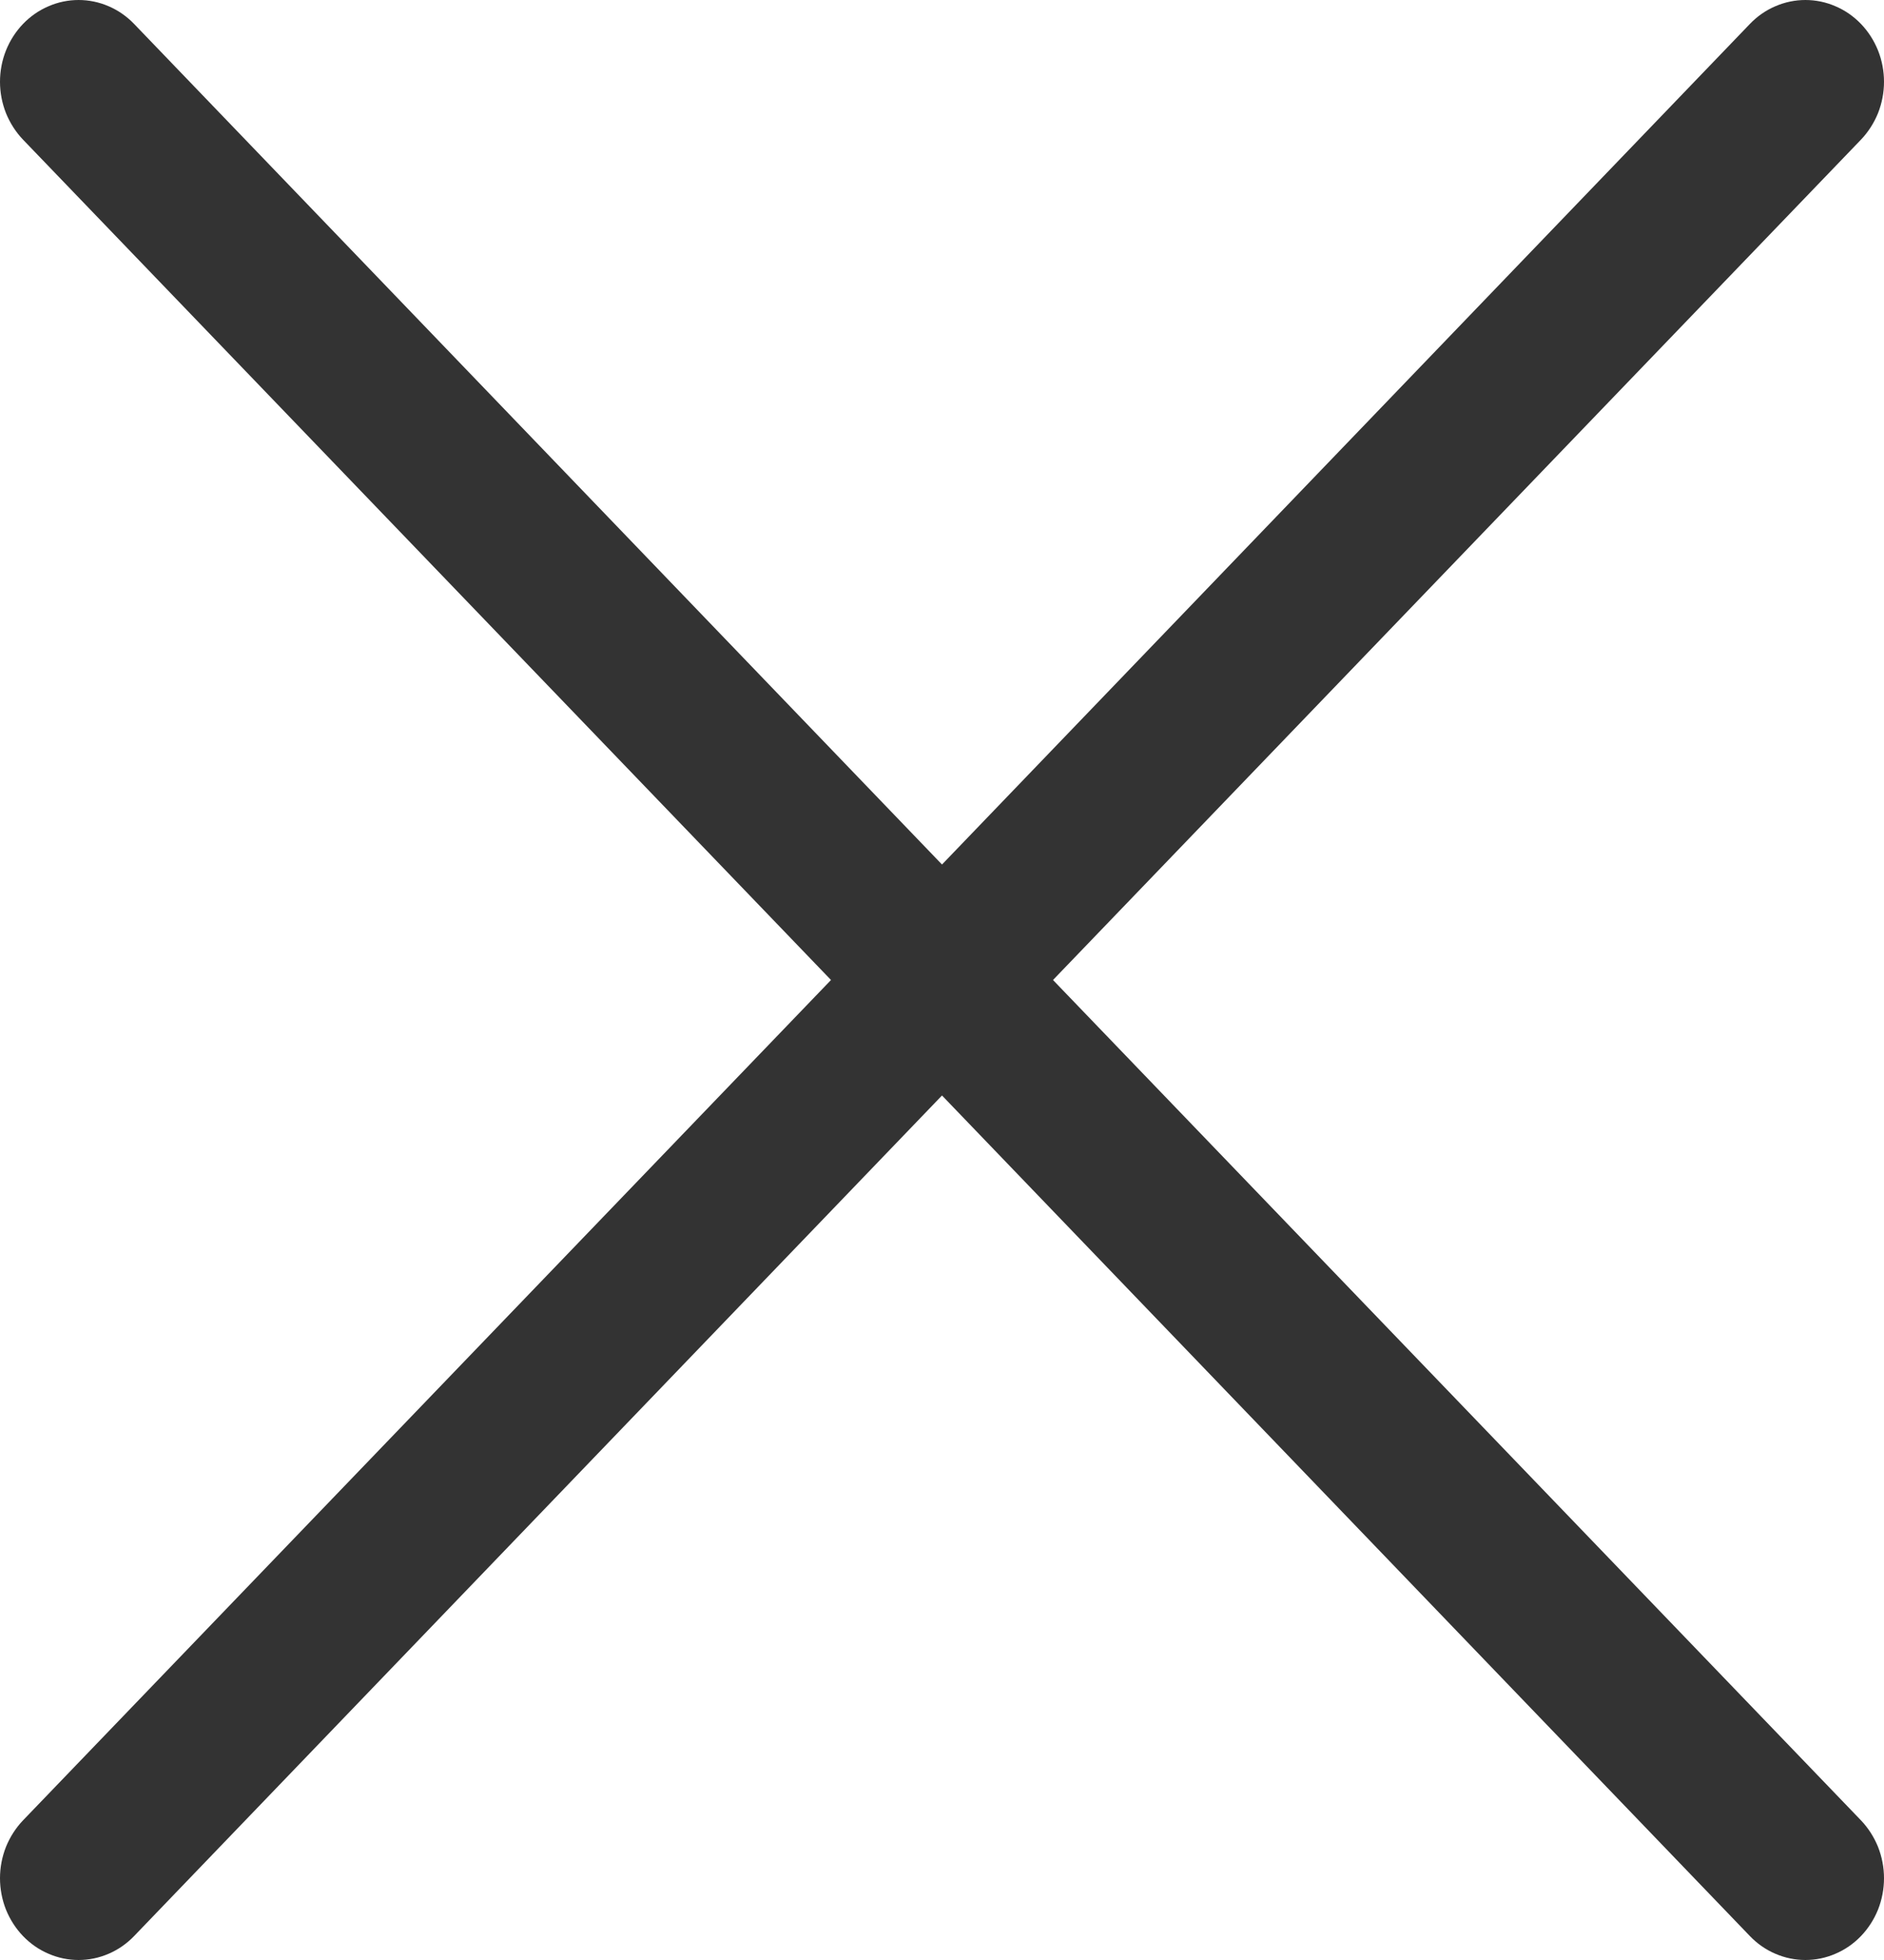 <svg width="25" height="26" viewBox="0 0 25 26" fill="none" xmlns="http://www.w3.org/2000/svg">
<path d="M0.305 1.852C0.209 1.751 0.132 1.631 0.079 1.5C0.027 1.368 1.02037e-09 1.227 0 1.085C-1.02037e-09 0.942 0.027 0.801 0.079 0.67C0.132 0.538 0.209 0.418 0.305 0.318C0.402 0.217 0.517 0.137 0.644 0.083C0.77 0.028 0.906 -1.06119e-09 1.043 0C1.18 1.06119e-09 1.315 0.028 1.442 0.083C1.568 0.137 1.683 0.217 1.78 0.318L12.5 11.468L23.22 0.318C23.317 0.217 23.431 0.137 23.558 0.083C23.685 0.028 23.82 0 23.957 0C24.094 0 24.23 0.028 24.356 0.083C24.483 0.137 24.598 0.217 24.695 0.318C24.791 0.418 24.868 0.538 24.921 0.67C24.973 0.801 25 0.942 25 1.085C25 1.227 24.973 1.368 24.921 1.5C24.868 1.631 24.791 1.751 24.695 1.852L13.973 13L24.695 24.148C24.791 24.249 24.868 24.369 24.921 24.5C24.973 24.632 25 24.773 25 24.915C25 25.058 24.973 25.199 24.921 25.331C24.868 25.462 24.791 25.582 24.695 25.682C24.598 25.783 24.483 25.863 24.356 25.917C24.23 25.972 24.094 26 23.957 26C23.82 26 23.685 25.972 23.558 25.917C23.431 25.863 23.317 25.783 23.22 25.682L12.5 14.532L1.78 25.682C1.683 25.783 1.568 25.863 1.442 25.917C1.315 25.972 1.18 26 1.043 26C0.906 26 0.77 25.972 0.644 25.917C0.517 25.863 0.402 25.783 0.305 25.682C0.209 25.582 0.132 25.462 0.079 25.331C0.027 25.199 0 25.058 0 24.915C0 24.773 0.027 24.632 0.079 24.5C0.132 24.369 0.209 24.249 0.305 24.148L11.027 13L0.305 1.852Z" fill="#333333"/>
</svg>
